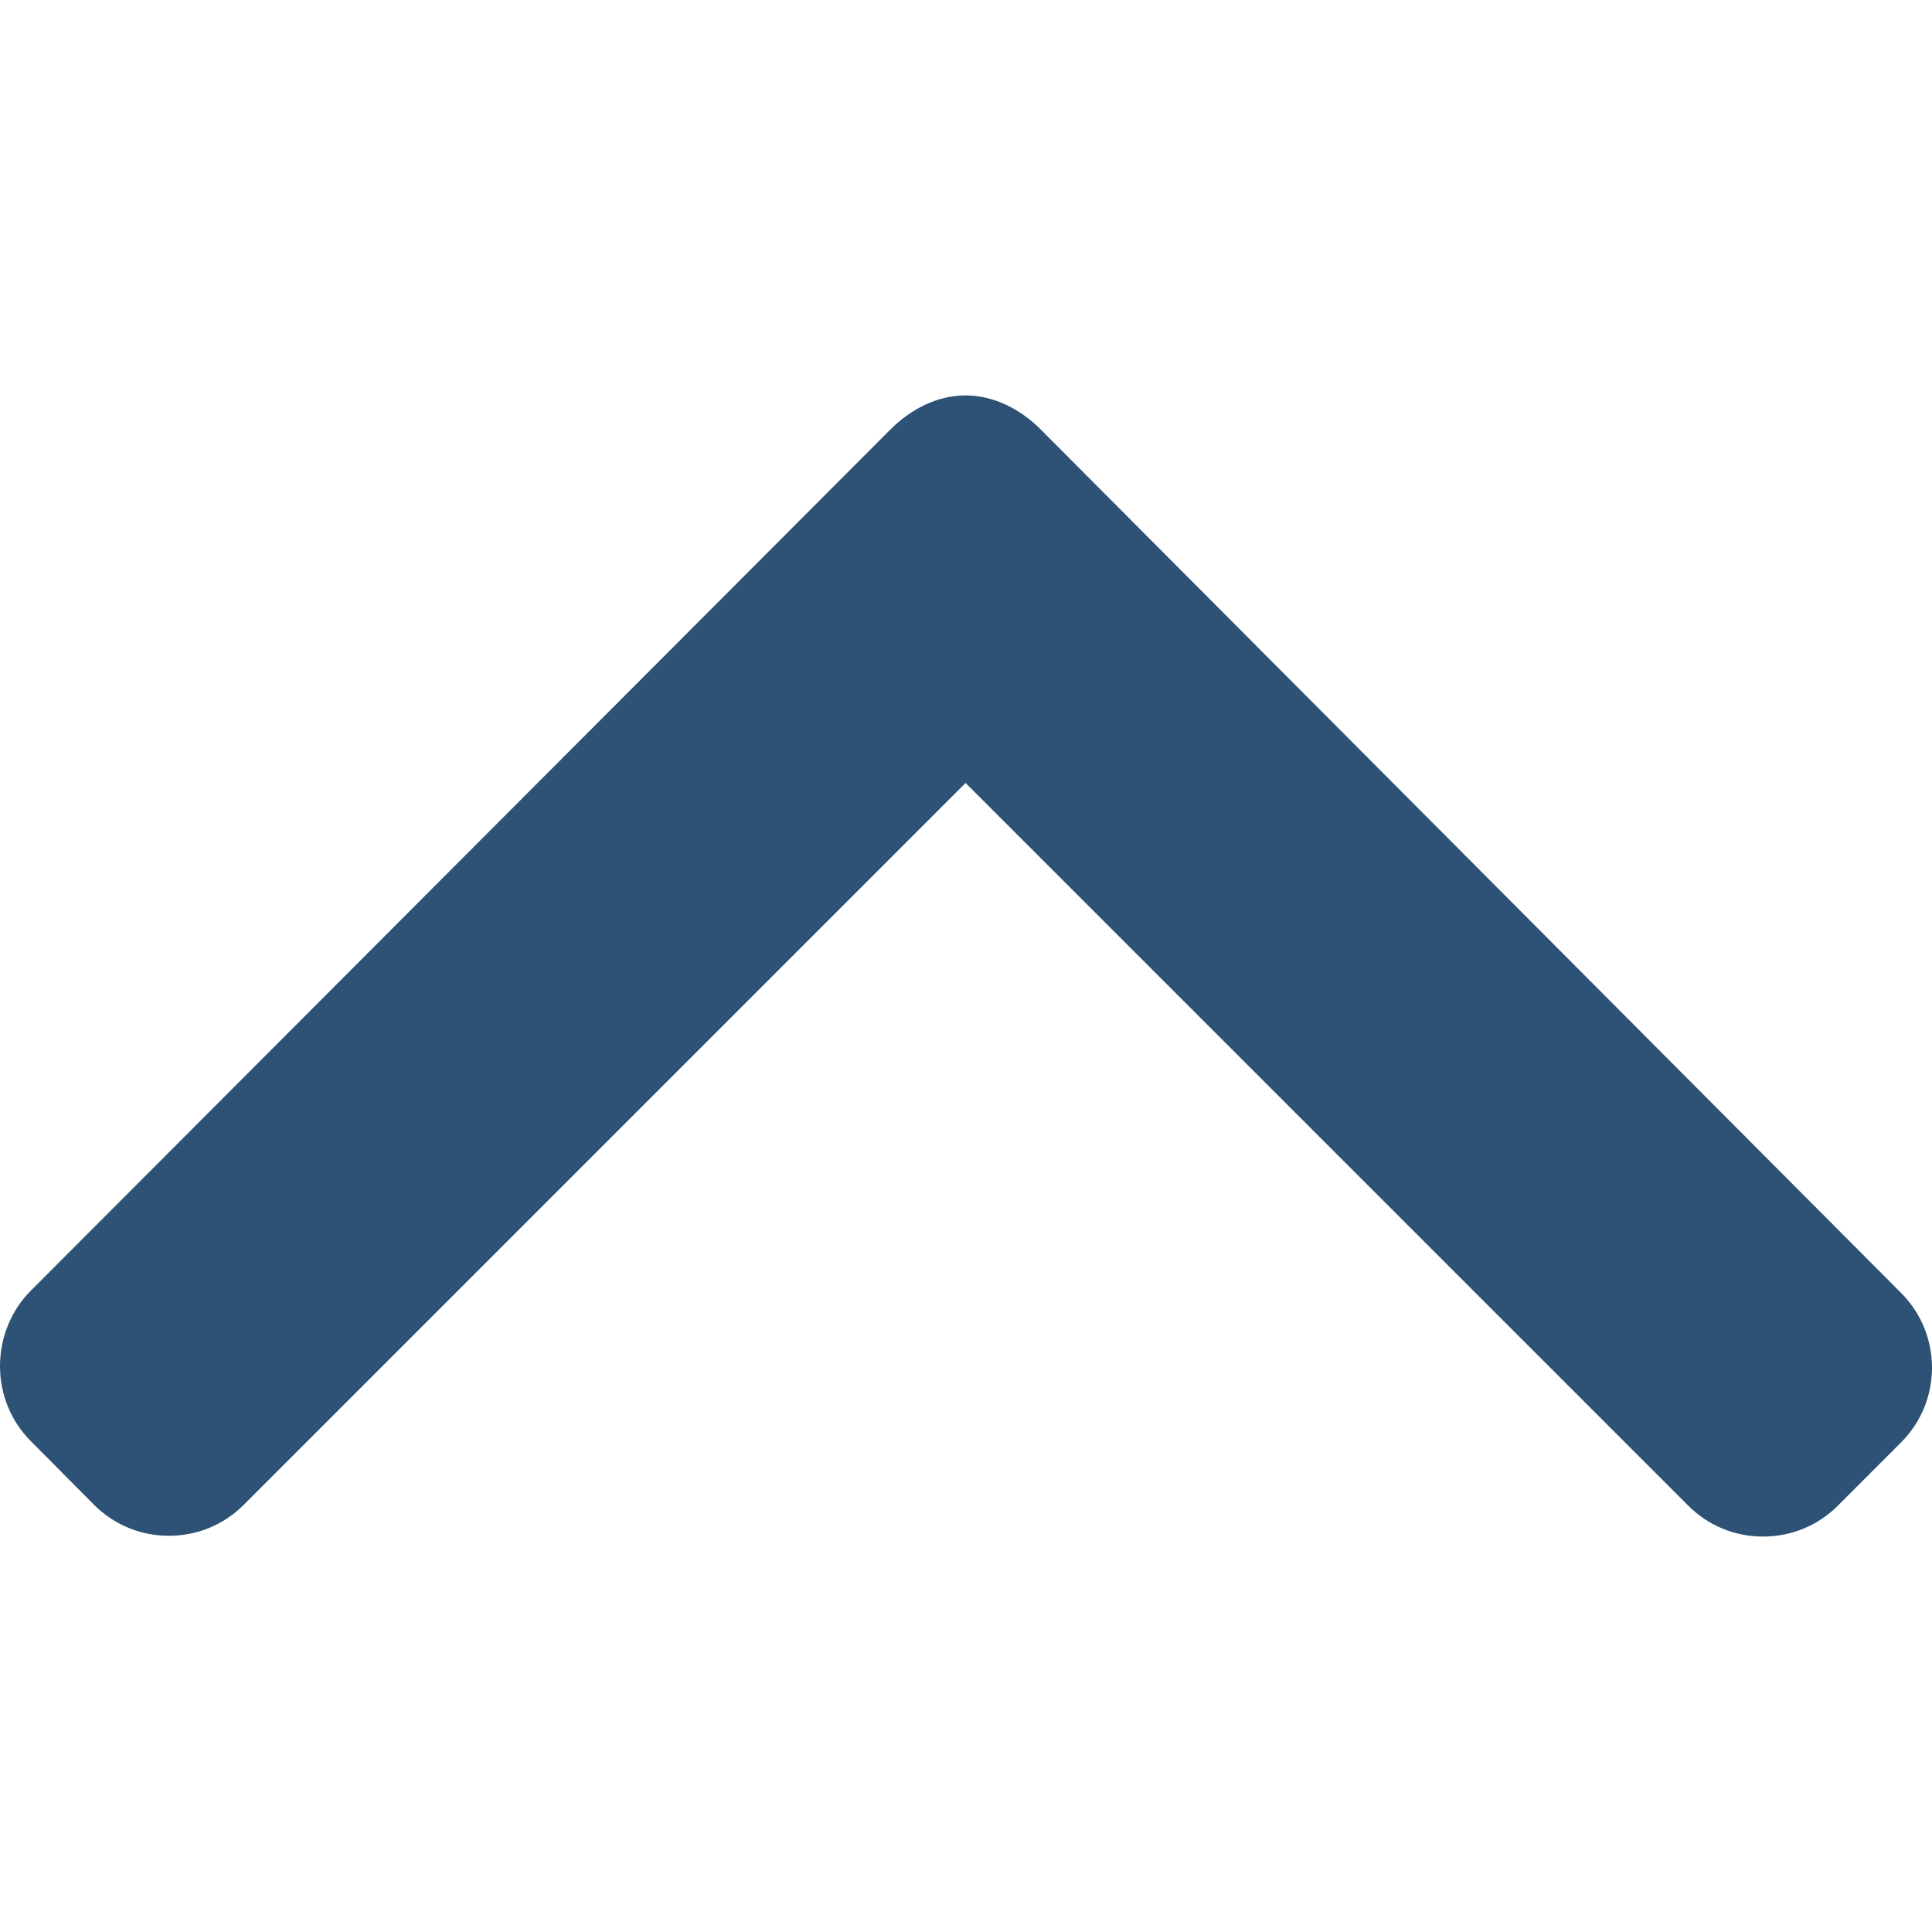 <svg width="512" height="512" viewBox="0 0 512 512" fill="none" xmlns="http://www.w3.org/2000/svg">
<path d="M8.184 381.932L24.955 398.82C30.233 404.094 37.256 406.999 44.761 406.999C52.262 406.999 59.293 404.094 64.571 398.82L255.886 207.497L447.421 399.032C452.691 404.306 459.721 407.208 467.223 407.208C474.724 407.208 481.758 404.306 487.033 399.032L503.808 382.248C514.731 371.334 514.731 353.555 503.808 342.641L275.762 113.775C270.492 108.505 263.47 104.792 255.902 104.792H255.815C248.31 104.792 241.287 108.509 236.017 113.775L8.184 342.021C2.906 347.291 0.008 354.525 1.52033e-05 362.026C1.52033e-05 369.532 2.906 376.666 8.184 381.932Z" fill="#2D5275"/>
</svg>

